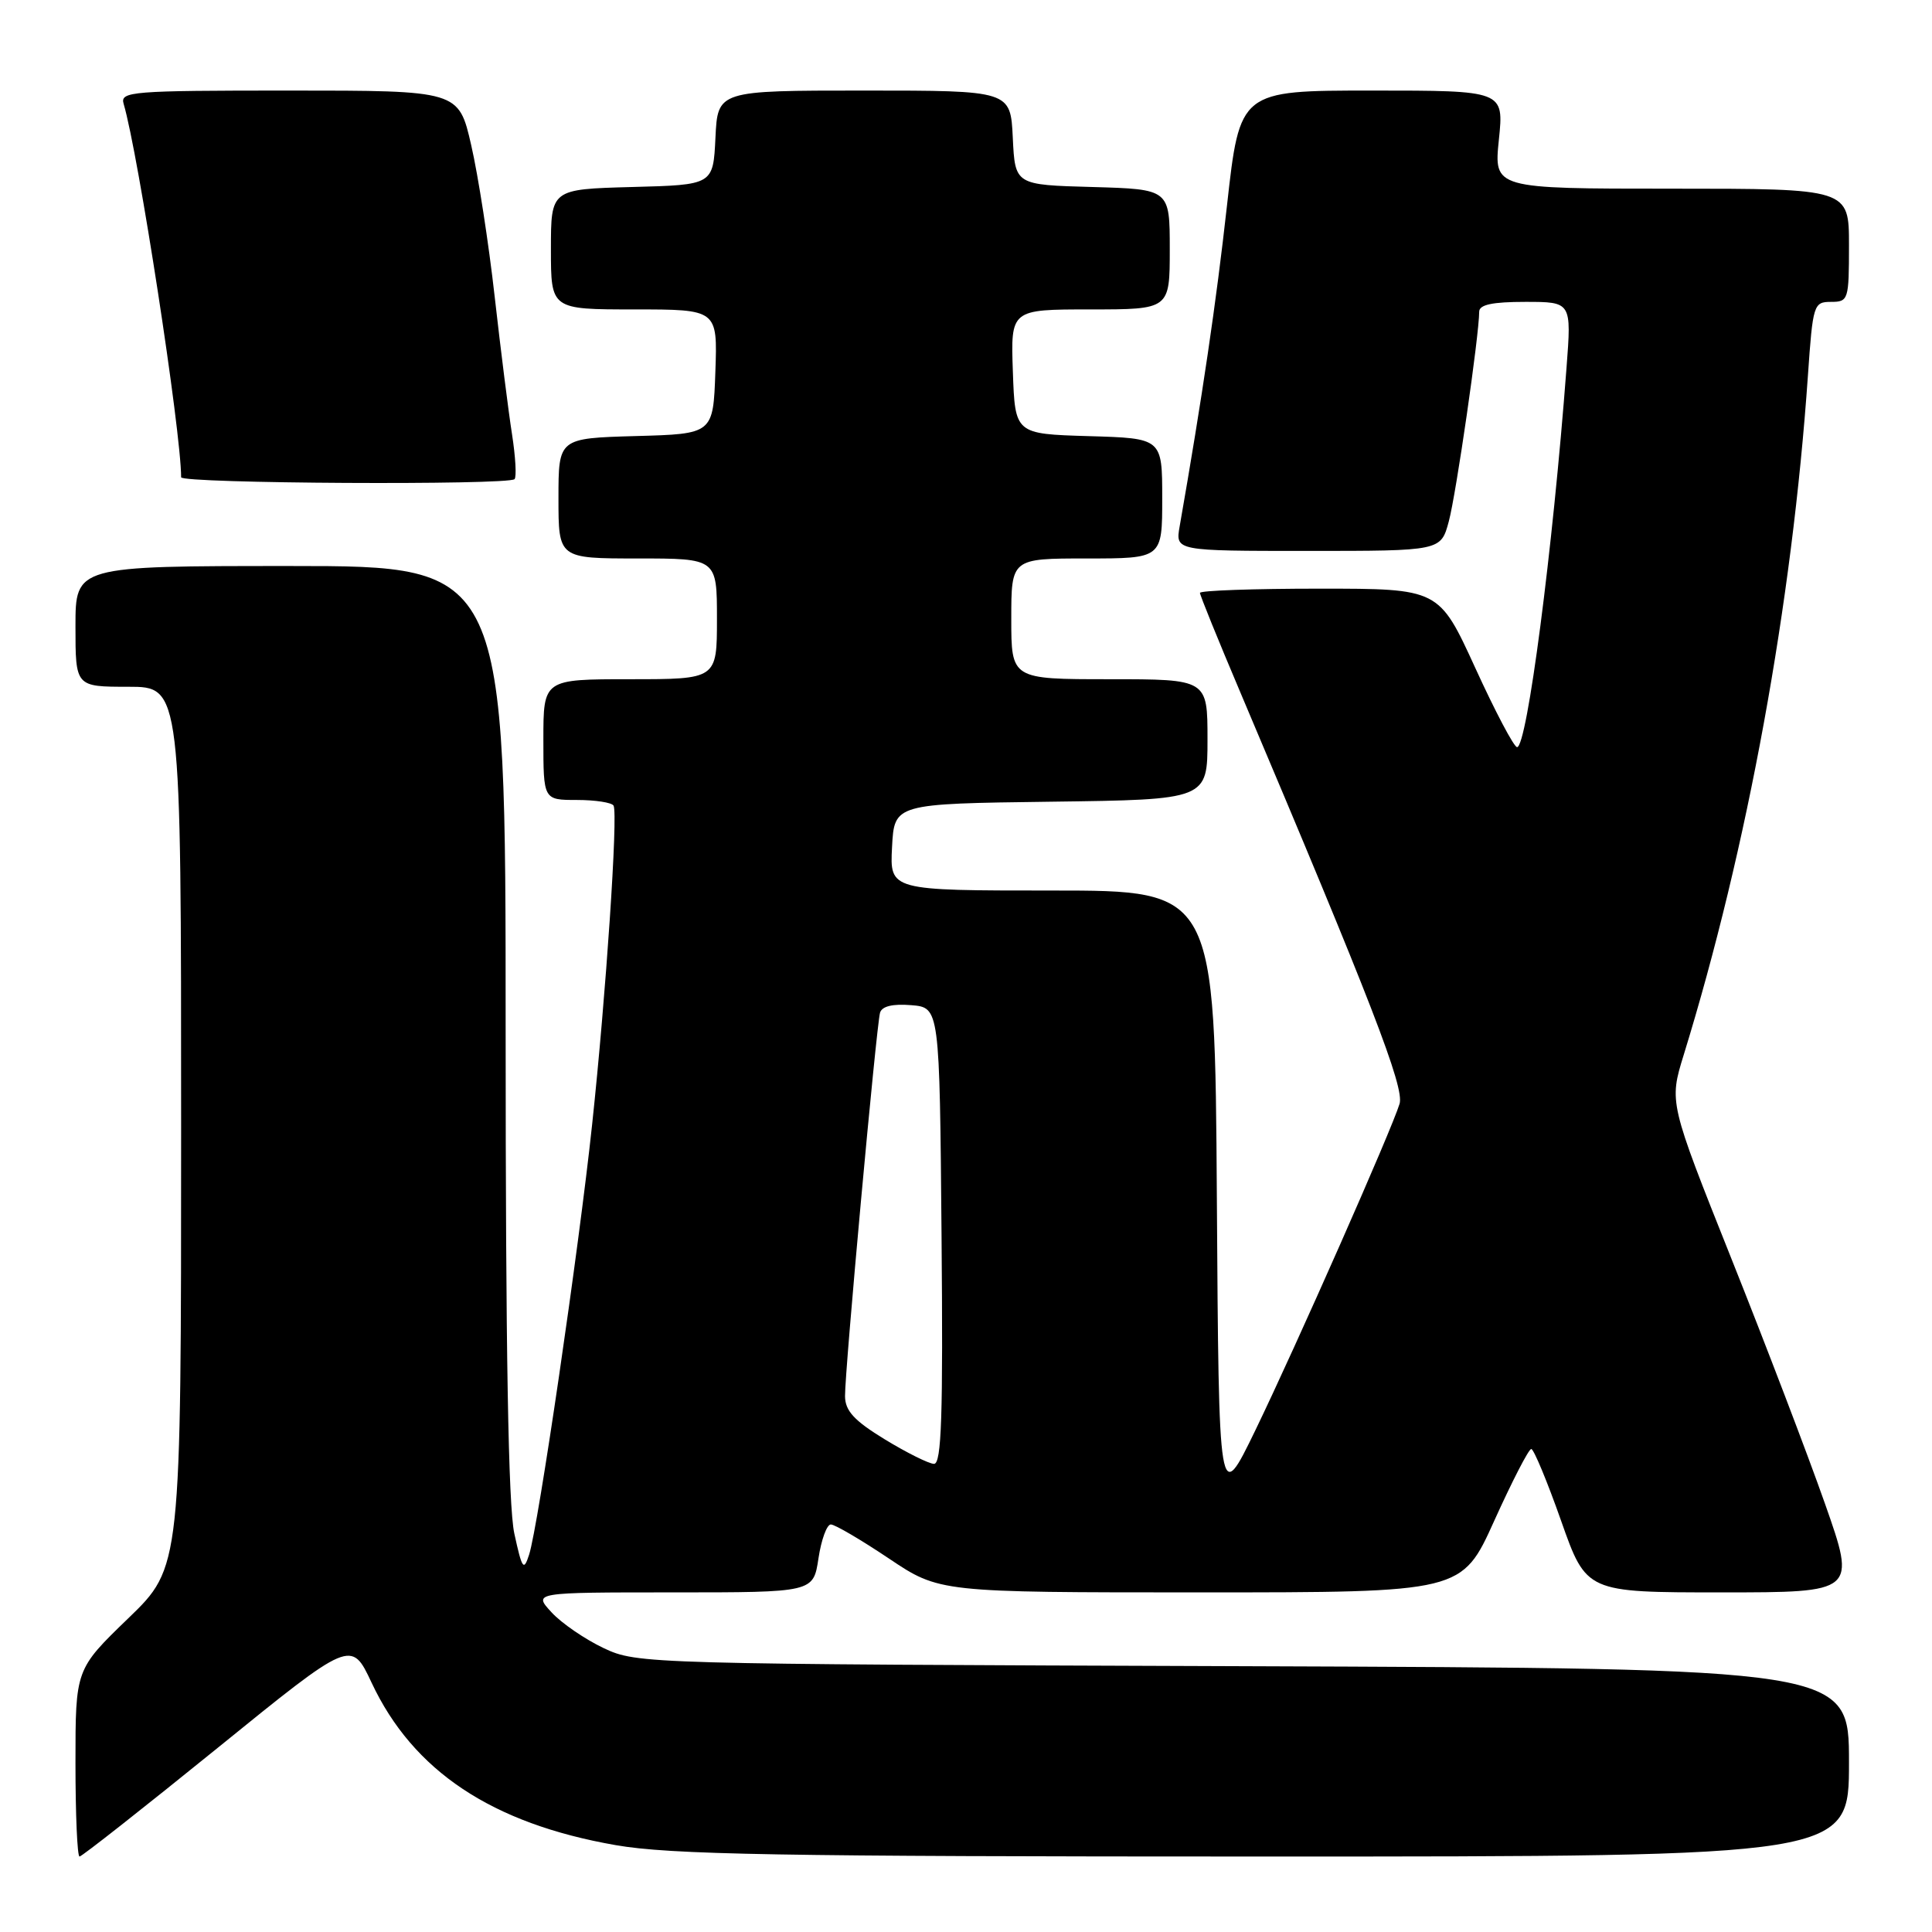 <?xml version="1.0" encoding="UTF-8" standalone="no"?>
<!DOCTYPE svg PUBLIC "-//W3C//DTD SVG 1.1//EN" "http://www.w3.org/Graphics/SVG/1.1/DTD/svg11.dtd" >
<svg xmlns="http://www.w3.org/2000/svg" xmlns:xlink="http://www.w3.org/1999/xlink" version="1.1" viewBox="0 0 256 256">
 <g >
 <path fill="currentColor"
d=" M 28.82 231.62 C 46.55 217.24 46.55 217.24 49.24 222.97 C 54.74 234.68 65.18 241.63 81.58 244.49 C 88.83 245.75 103.02 246.00 167.63 246.00 C 245.00 246.00 245.00 246.00 245.00 233.53 C 245.00 221.07 245.00 221.07 164.75 220.78 C 85.44 220.50 84.45 220.48 80.00 218.39 C 77.53 217.22 74.41 215.09 73.08 213.64 C 70.65 211.00 70.65 211.00 89.21 211.00 C 107.77 211.00 107.77 211.00 108.45 206.50 C 108.82 204.03 109.56 202.00 110.09 202.00 C 110.63 202.00 114.08 204.03 117.77 206.50 C 124.48 211.00 124.48 211.00 159.09 211.00 C 193.71 211.00 193.71 211.00 198.00 201.50 C 200.36 196.28 202.56 192.00 202.90 192.00 C 203.23 192.00 205.01 196.28 206.85 201.50 C 210.20 211.00 210.20 211.00 228.08 211.00 C 245.95 211.00 245.95 211.00 241.82 199.25 C 239.55 192.79 233.97 178.18 229.42 166.78 C 221.16 146.07 221.16 146.07 223.10 139.78 C 231.56 112.34 237.46 80.02 239.56 49.75 C 240.21 40.34 240.32 40.00 242.62 40.00 C 244.92 40.00 245.00 39.73 245.00 32.50 C 245.00 25.00 245.00 25.00 221.47 25.00 C 197.94 25.00 197.94 25.00 198.61 18.50 C 199.28 12.00 199.28 12.00 181.78 12.00 C 164.28 12.00 164.28 12.00 162.58 27.25 C 161.15 40.12 159.30 52.66 156.31 69.75 C 155.74 73.00 155.74 73.00 173.33 73.00 C 190.92 73.00 190.92 73.00 191.97 69.10 C 192.94 65.53 196.00 44.38 196.00 41.31 C 196.00 40.37 197.73 40.00 202.12 40.00 C 208.24 40.00 208.24 40.00 207.57 48.75 C 205.75 72.90 202.34 99.00 201.02 99.00 C 200.61 99.00 198.12 94.28 195.48 88.50 C 190.67 78.00 190.67 78.00 174.84 78.00 C 166.13 78.00 159.00 78.25 159.00 78.56 C 159.00 78.87 161.42 84.83 164.38 91.81 C 181.72 132.75 186.11 144.09 185.45 146.26 C 184.40 149.72 171.76 178.32 166.35 189.50 C 161.50 199.50 161.50 199.50 161.24 158.75 C 160.98 118.00 160.98 118.00 139.44 118.00 C 117.90 118.00 117.90 118.00 118.20 112.25 C 118.50 106.50 118.50 106.50 139.25 106.23 C 160.00 105.96 160.00 105.96 160.00 97.98 C 160.00 90.00 160.00 90.00 147.00 90.00 C 134.00 90.00 134.00 90.00 134.00 82.00 C 134.00 74.00 134.00 74.00 144.00 74.00 C 154.00 74.00 154.00 74.00 154.00 66.04 C 154.00 58.07 154.00 58.07 144.25 57.79 C 134.50 57.50 134.50 57.50 134.21 49.25 C 133.92 41.00 133.92 41.00 144.46 41.00 C 155.00 41.00 155.00 41.00 155.00 33.03 C 155.00 25.07 155.00 25.07 144.75 24.78 C 134.50 24.50 134.50 24.50 134.20 18.25 C 133.90 12.00 133.90 12.00 114.50 12.00 C 95.10 12.00 95.10 12.00 94.80 18.25 C 94.50 24.50 94.50 24.50 83.75 24.78 C 73.00 25.07 73.00 25.07 73.00 33.03 C 73.00 41.00 73.00 41.00 84.04 41.00 C 95.08 41.00 95.08 41.00 94.79 49.25 C 94.50 57.50 94.50 57.50 84.25 57.78 C 74.00 58.07 74.00 58.07 74.00 66.03 C 74.00 74.00 74.00 74.00 84.50 74.00 C 95.00 74.00 95.00 74.00 95.00 82.00 C 95.00 90.00 95.00 90.00 83.50 90.00 C 72.00 90.00 72.00 90.00 72.00 98.00 C 72.00 106.00 72.00 106.00 76.44 106.00 C 78.88 106.00 81.07 106.34 81.30 106.75 C 81.91 107.82 80.29 131.91 78.46 149.00 C 76.70 165.54 71.32 202.26 70.11 206.00 C 69.39 208.23 69.18 207.92 68.15 203.20 C 67.35 199.53 67.00 179.06 67.00 136.45 C 67.00 75.00 67.00 75.00 38.50 75.00 C 10.00 75.00 10.00 75.00 10.00 83.00 C 10.00 91.00 10.00 91.00 17.00 91.00 C 24.00 91.00 24.00 91.00 24.00 149.34 C 24.00 207.67 24.00 207.67 17.00 214.43 C 10.00 221.19 10.00 221.19 10.00 233.59 C 10.00 240.42 10.24 246.00 10.54 246.00 C 10.84 246.00 19.06 239.53 28.82 231.62 Z  M 68.18 63.49 C 68.46 63.20 68.31 60.54 67.85 57.57 C 67.38 54.60 66.35 46.39 65.55 39.33 C 64.76 32.27 63.36 23.24 62.44 19.25 C 60.78 12.00 60.78 12.00 38.32 12.00 C 17.40 12.00 15.90 12.12 16.38 13.75 C 18.33 20.33 24.00 57.16 24.00 63.24 C 24.00 64.08 67.35 64.31 68.18 63.49 Z  M 117.25 190.73 C 113.19 188.25 111.99 186.95 111.97 185.01 C 111.93 181.77 116.12 135.92 116.61 134.19 C 116.86 133.33 118.28 132.99 120.74 133.19 C 124.50 133.50 124.50 133.50 124.76 163.75 C 124.97 187.62 124.76 193.99 123.76 193.97 C 123.07 193.95 120.14 192.49 117.25 190.73 Z "/>
</g>
</svg>